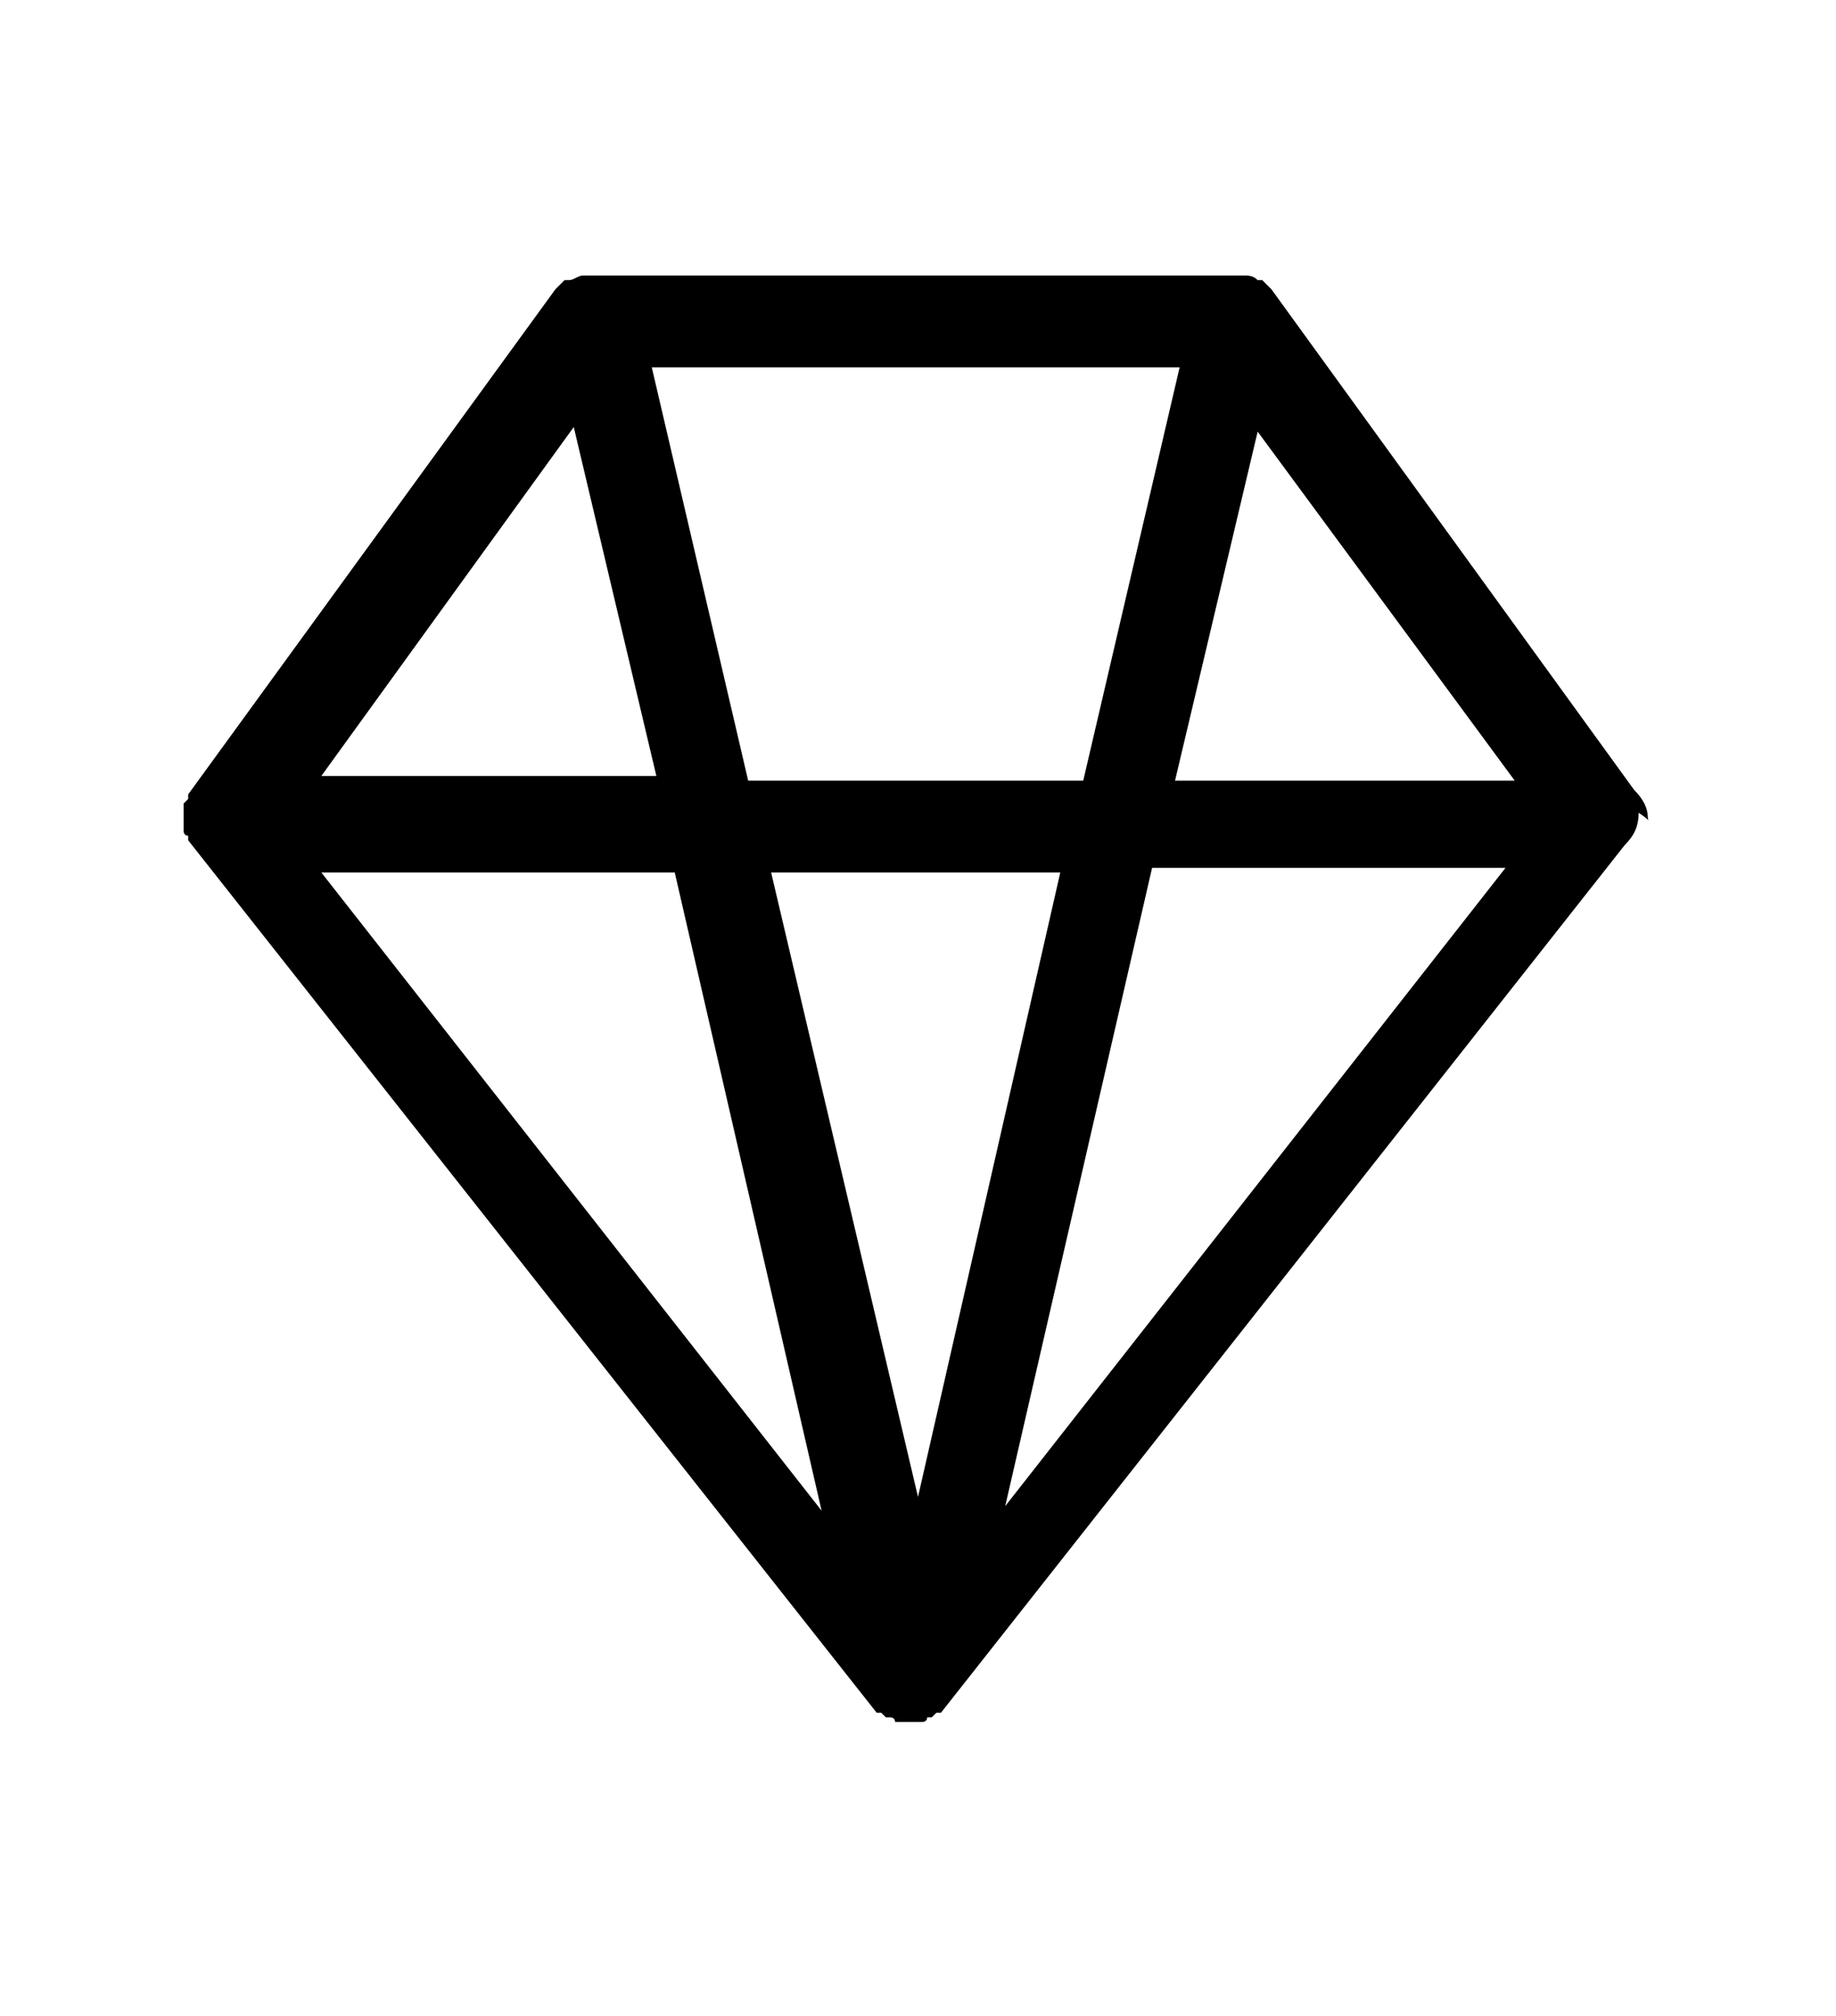 <?xml version="1.0" encoding="utf-8"?>
<!-- Generator: Adobe Illustrator 18.1.1, SVG Export Plug-In . SVG Version: 6.00 Build 0)  -->
<svg version="1.1" id="svg-source" xmlns="http://www.w3.org/2000/svg" xmlns:xlink="http://www.w3.org/1999/xlink" x="0px" y="0px"
	 viewBox="393.9 234.3 40 43.9" enable-background="new 393.9 234.3 40 43.9" xml:space="preserve">
<g id="diamond">
	<g id="Diamond">
		<g>
			<path d="M429.8,252.1C429.8,252.1,429.8,252.1,429.8,252.1c0-0.2-0.1-0.4-0.3-0.6l-7.9-10.9c-0.1-0.1-0.1-0.1-0.2-0.2
				c0,0,0,0-0.1,0c-0.1-0.1-0.2-0.1-0.3-0.1c0,0,0,0,0,0c0,0,0,0,0,0c-0.1,0-0.1,0-0.2,0h-14c-0.1,0-0.1,0-0.2,0c0,0,0,0,0,0
				c0,0,0,0,0,0c-0.1,0-0.2,0.1-0.3,0.1c0,0,0,0-0.1,0c-0.1,0.1-0.1,0.1-0.2,0.2l-8,11c0,0,0,0.1,0,0.1c0,0,0,0-0.1,0.1c0,0,0,0,0,0
				c0,0,0,0.1,0,0.1c0,0,0,0.1,0,0.1c0,0,0,0.1,0,0.1c0,0,0,0.1,0,0.1c0,0,0,0.1,0,0.1c0,0,0,0.1,0,0.1c0,0,0,0,0,0
				c0,0,0,0.1,0.1,0.1c0,0,0,0.1,0,0.1l15,19c0,0,0,0,0.1,0c0,0,0.1,0.1,0.1,0.1c0,0,0.1,0,0.1,0c0,0,0,0,0,0c0,0,0.1,0,0.1,0.1
				c0,0,0.1,0,0.1,0c0,0,0,0,0,0c0.1,0,0.1,0,0.2,0c0,0,0,0,0,0h0c0,0,0,0,0,0c0.1,0,0.1,0,0.2,0c0,0,0,0,0,0c0,0,0.1,0,0.1,0
				c0,0,0.1,0,0.1-0.1c0,0,0,0,0,0c0,0,0.1,0,0.1,0c0,0,0.1-0.1,0.1-0.1c0,0,0,0,0.1,0l14.9-18.9c0.2-0.2,0.3-0.4,0.3-0.7
				C429.9,252.2,429.8,252.2,429.8,252.1z M419.6,242.3l-2.1,9h-7.3l-2.1-9H419.6z M406.4,243.6l1.8,7.6h-7.3L406.4,243.6z
				 M400.9,253.3h7.7l3.2,13.9L400.9,253.3z M413.9,266.9l-3.2-13.6h6.3L413.9,266.9z M415.8,267.1l3.2-13.9h7.7L415.8,267.1z
				 M419.5,251.3l1.8-7.6l5.6,7.6H419.5z"/>
		</g>
	</g>
</g>
</svg>
